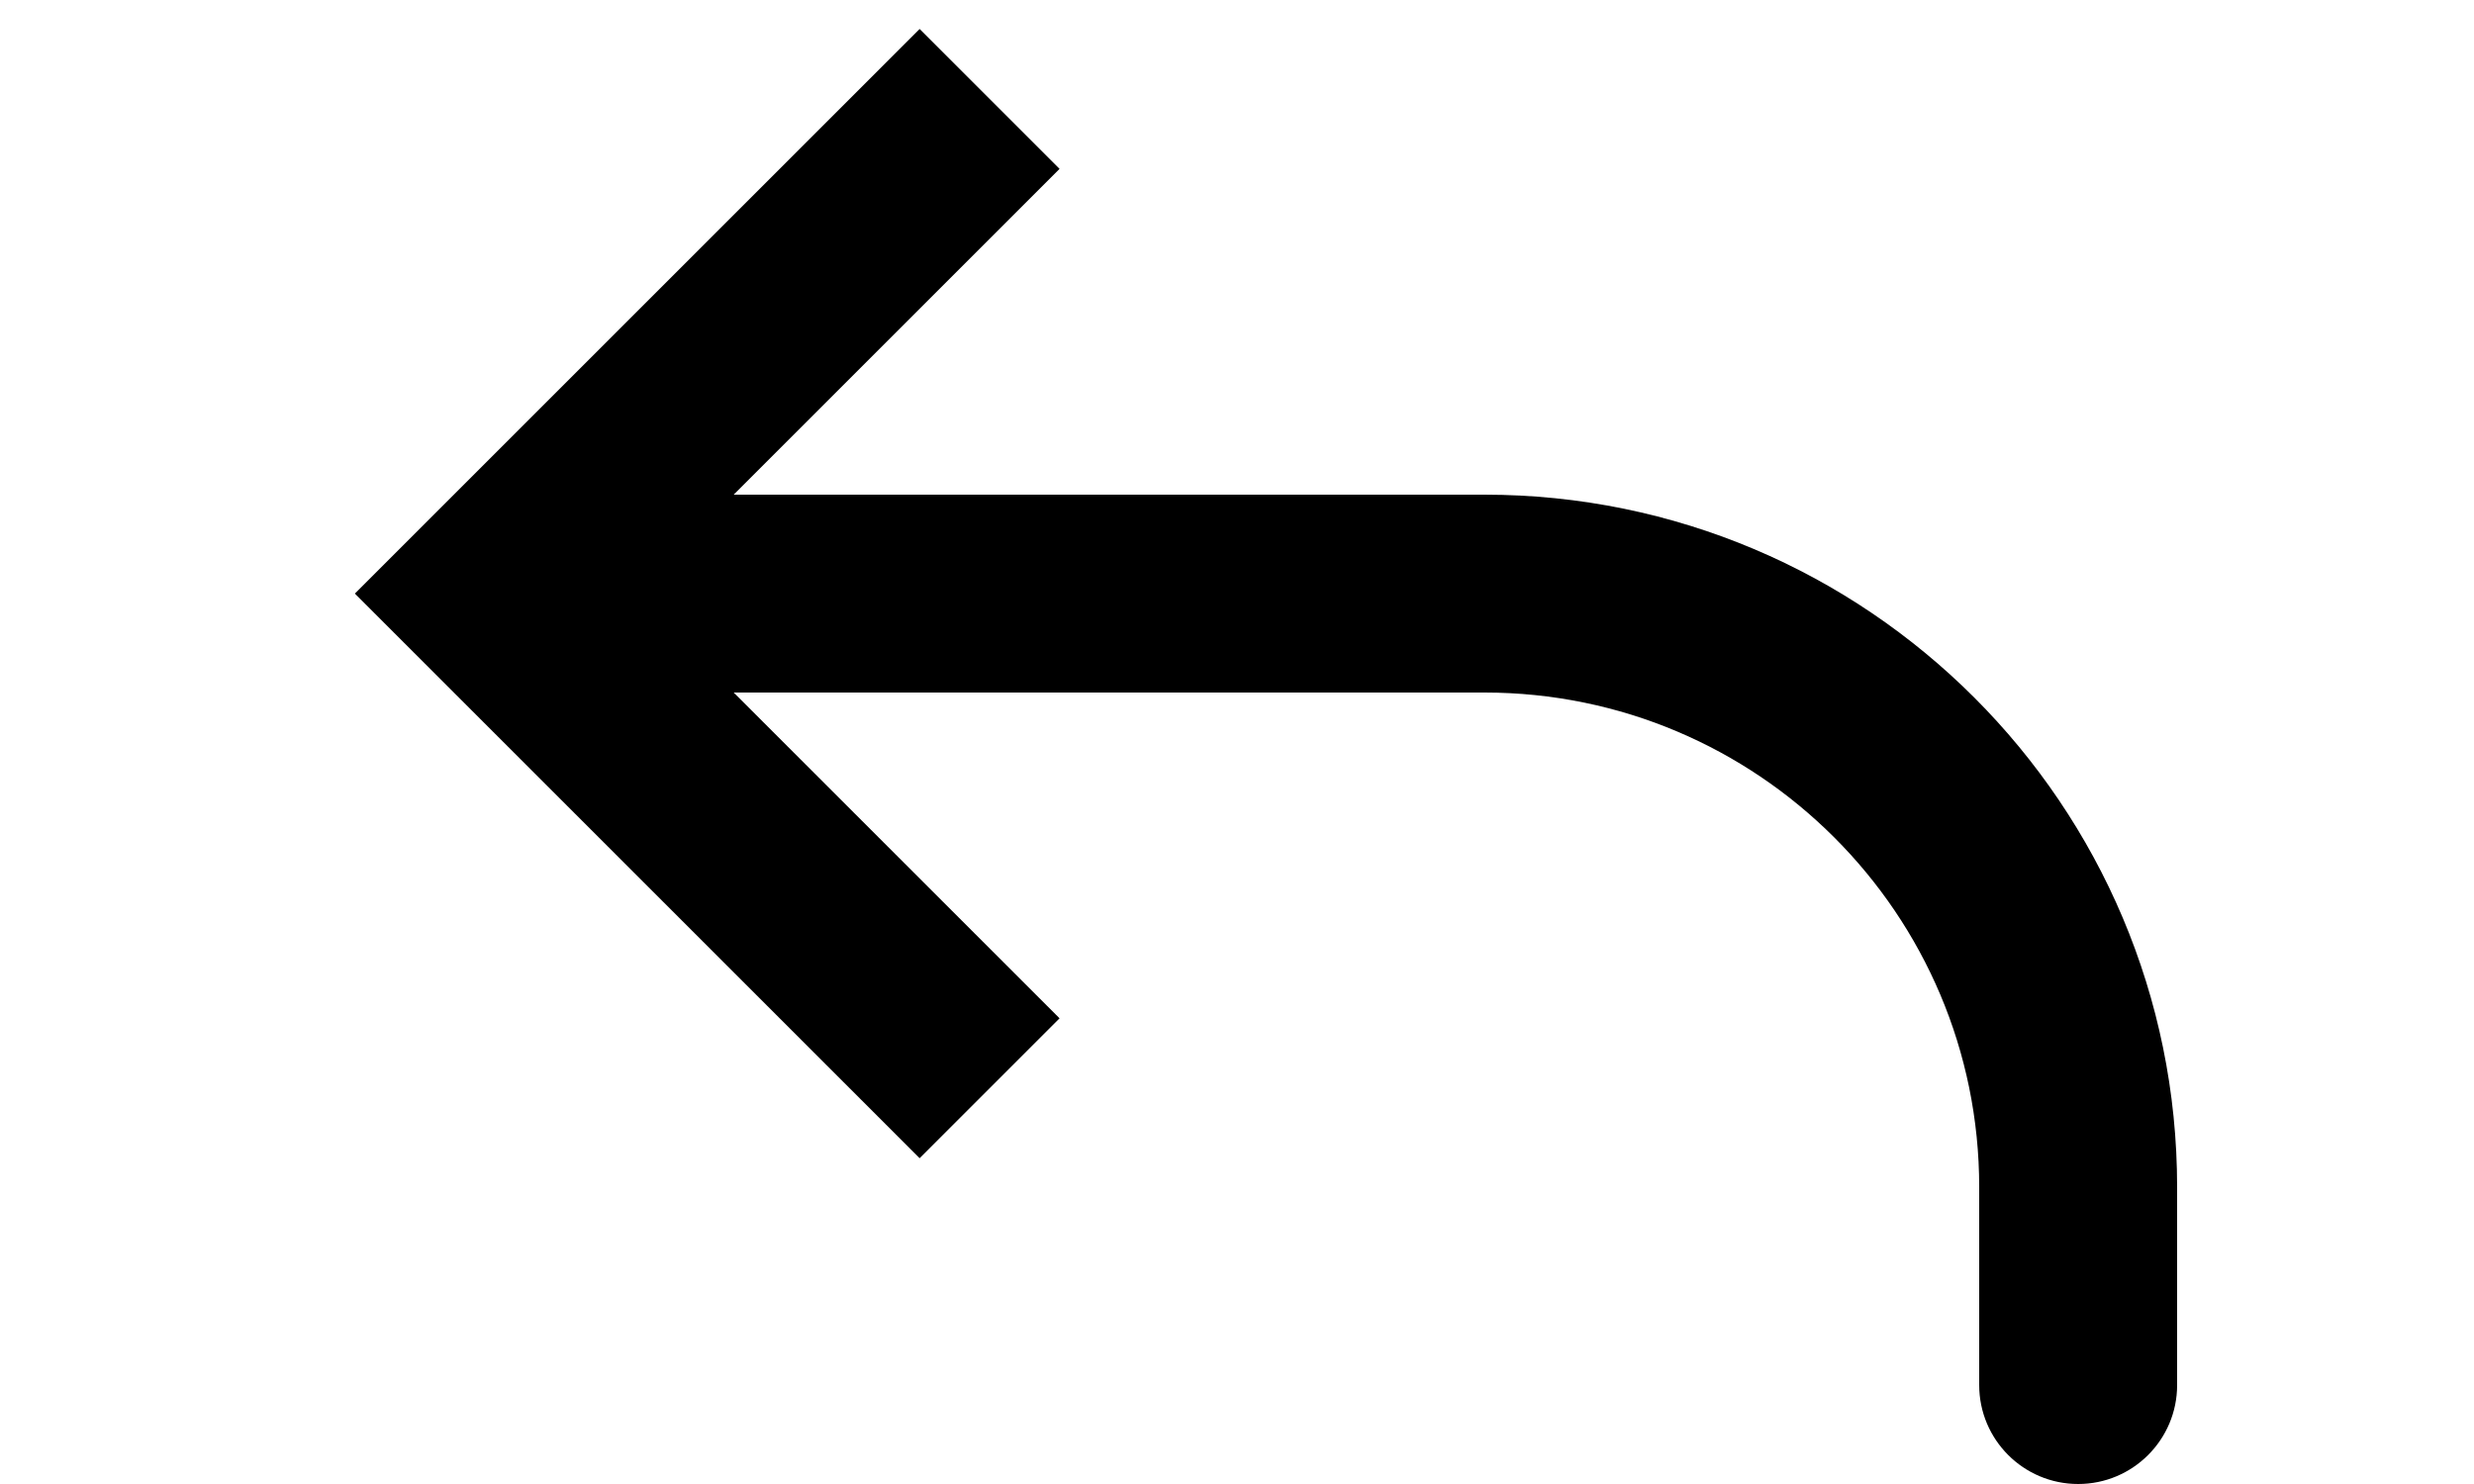 <svg width="10" height="6" viewBox="0 0 19 15" fill="none" xmlns="http://www.w3.org/2000/svg">
<path d="M2 6L1.293 5.293L0.586 6L1.293 6.707L2 6ZM12 6V7V6ZM17 14C17 14.552 17.448 15 18 15C18.552 15 19 14.552 19 14H17ZM7.707 10.293L2.707 5.293L1.293 6.707L6.293 11.707L7.707 10.293ZM2.707 6.707L7.707 1.707L6.293 0.293L1.293 5.293L2.707 6.707ZM2 7L12 7V5L2 5L2 7ZM17 12V14H19V12H17ZM12 7C14.761 7 17 9.239 17 12H19C19 8.134 15.866 5 12 5V7Z" fill="black"/>
</svg>

